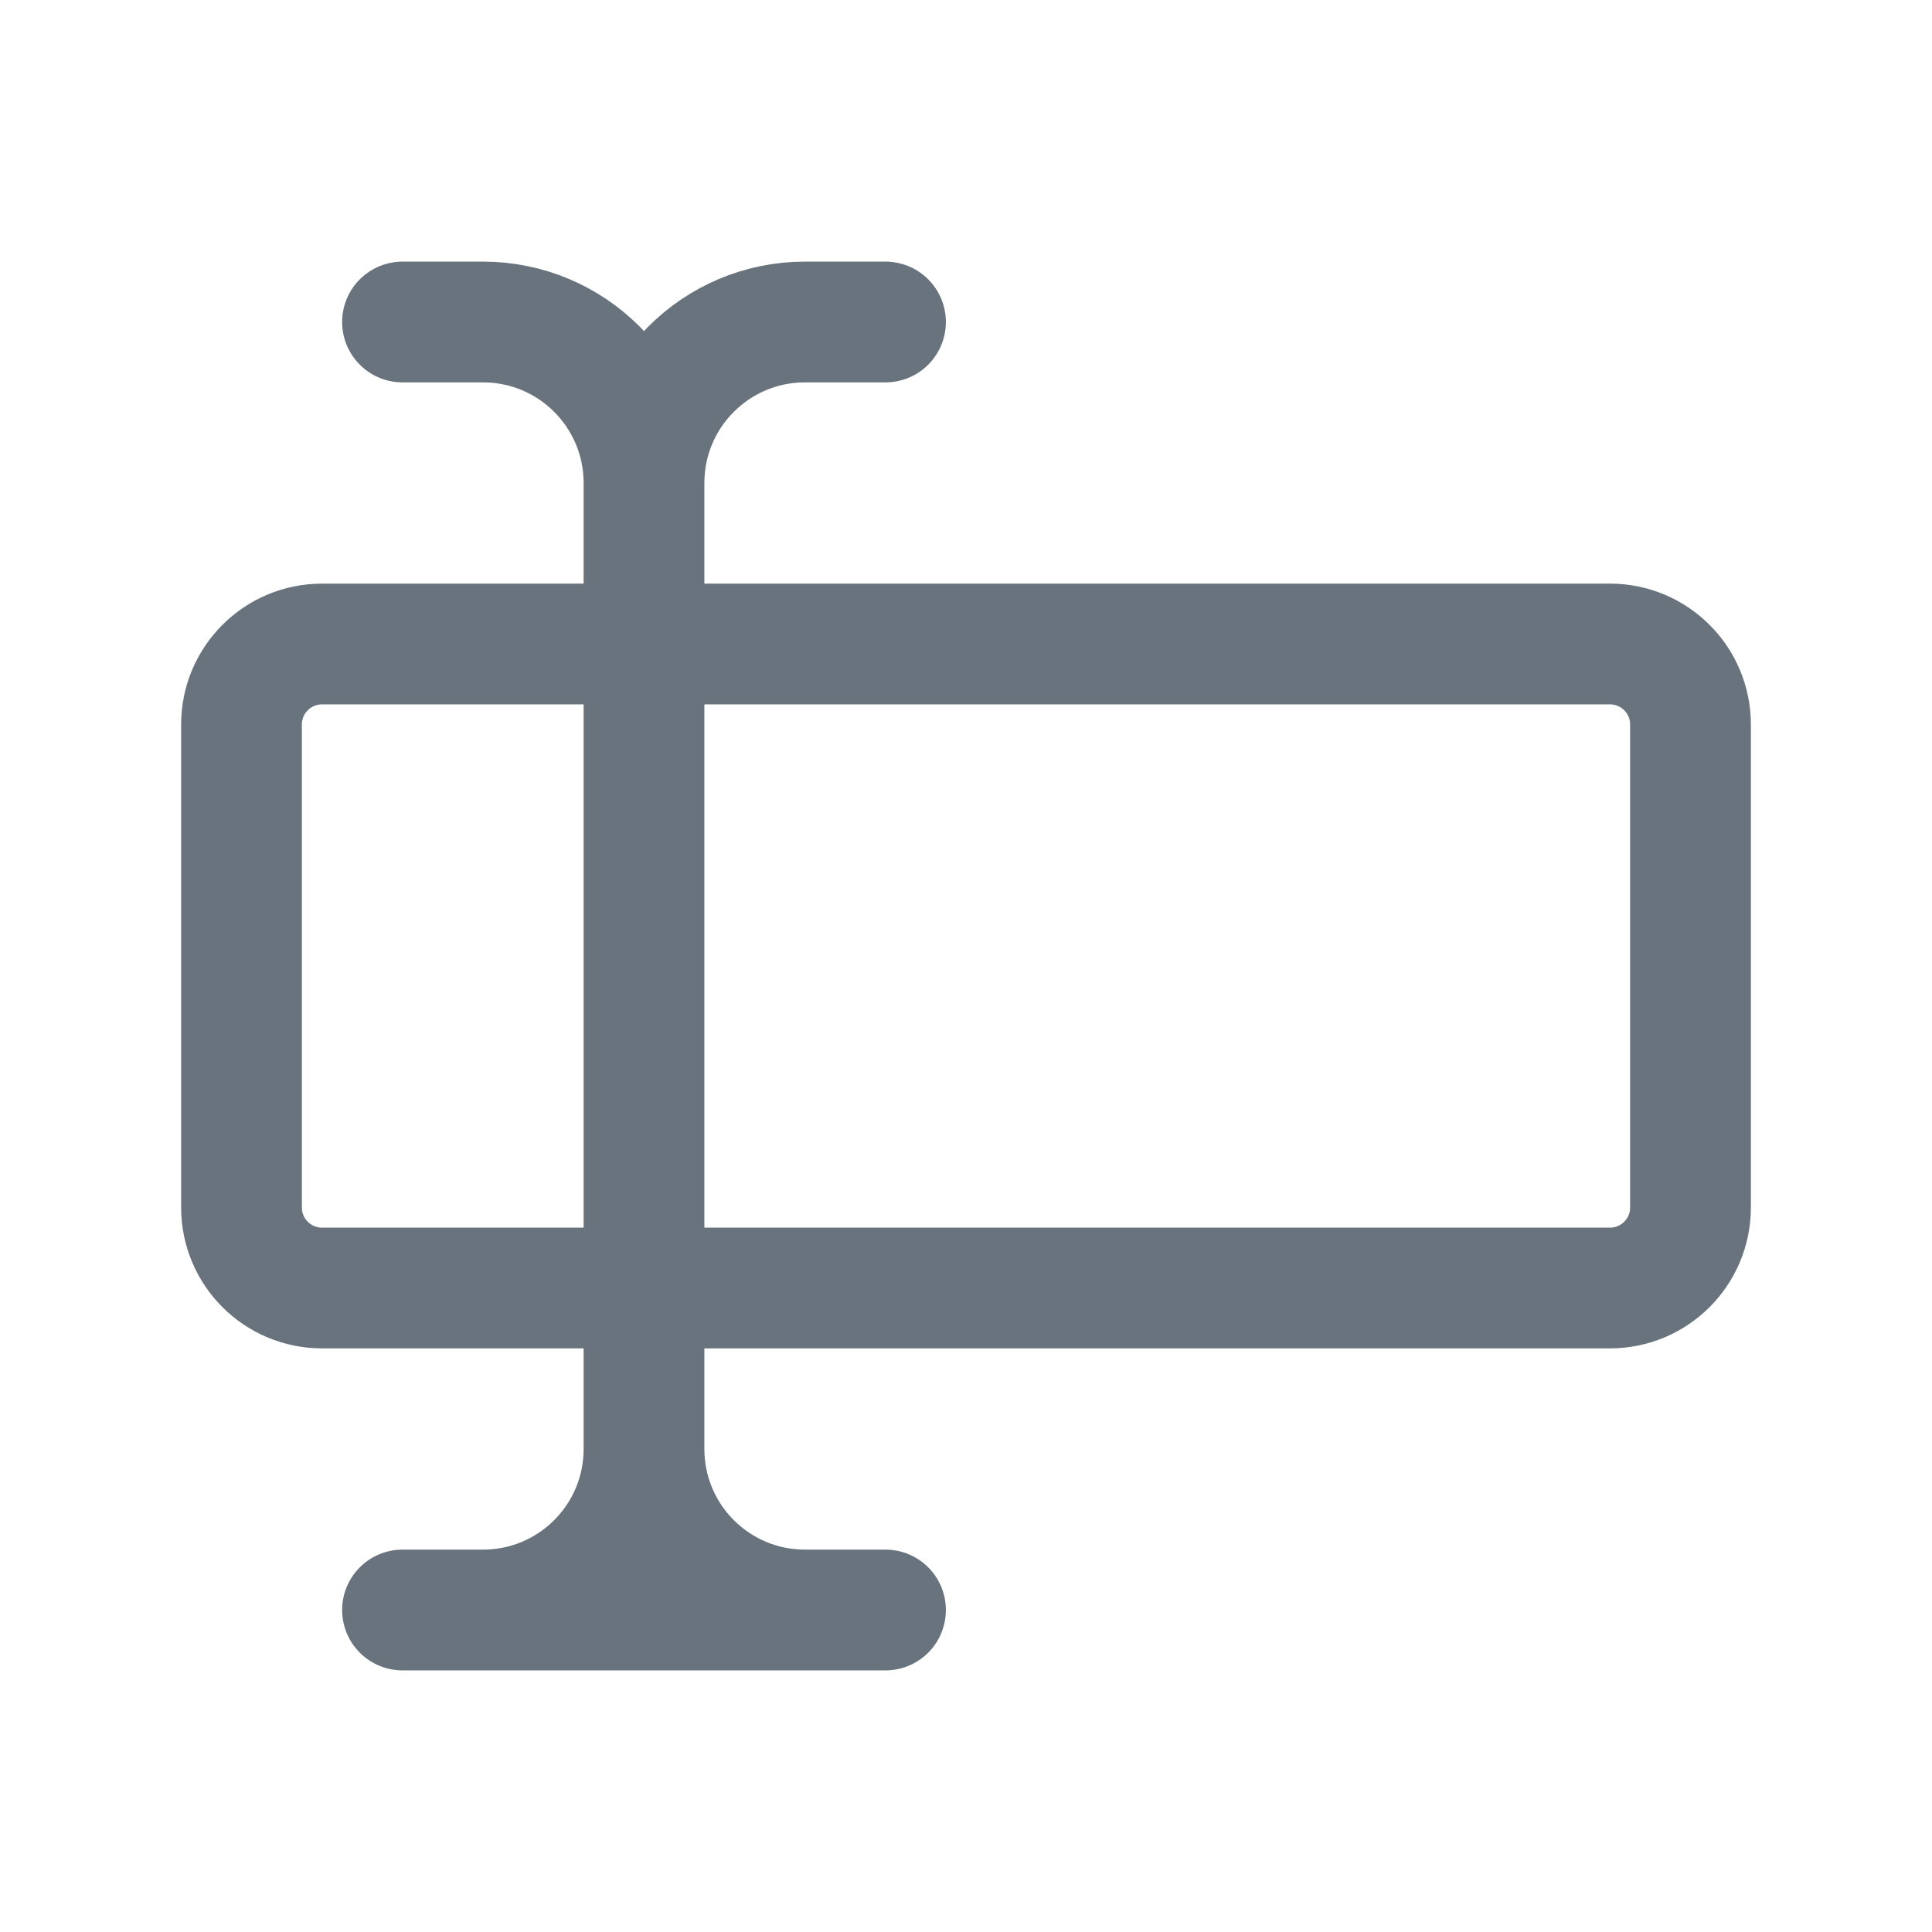 <svg xmlns="http://www.w3.org/2000/svg" width="24" height="24" fill="none" viewBox="0 0 24 24"><g clip-path="url(#clip0_861:2155)"><path stroke="#68737D" stroke-linecap="round" stroke-linejoin="round" stroke-width="1.5" d="M5 4H6C7.105 4 8 4.895 8 6C8 4.895 8.895 4 10 4H11M20 16H4C3.448 16 3 15.552 3 15V9C3 8.448 3.448 8 4 8H20C20.552 8 21 8.448 21 9V15C21 15.552 20.552 16 20 16ZM11 20H10C8.895 20 8 19.105 8 18C8 19.105 7.105 20 6 20H5H11ZM8 6V18V6Z"/></g><defs><clipPath id="clip0_861:2155"><rect width="24" height="24" fill="#fff"/></clipPath></defs></svg>